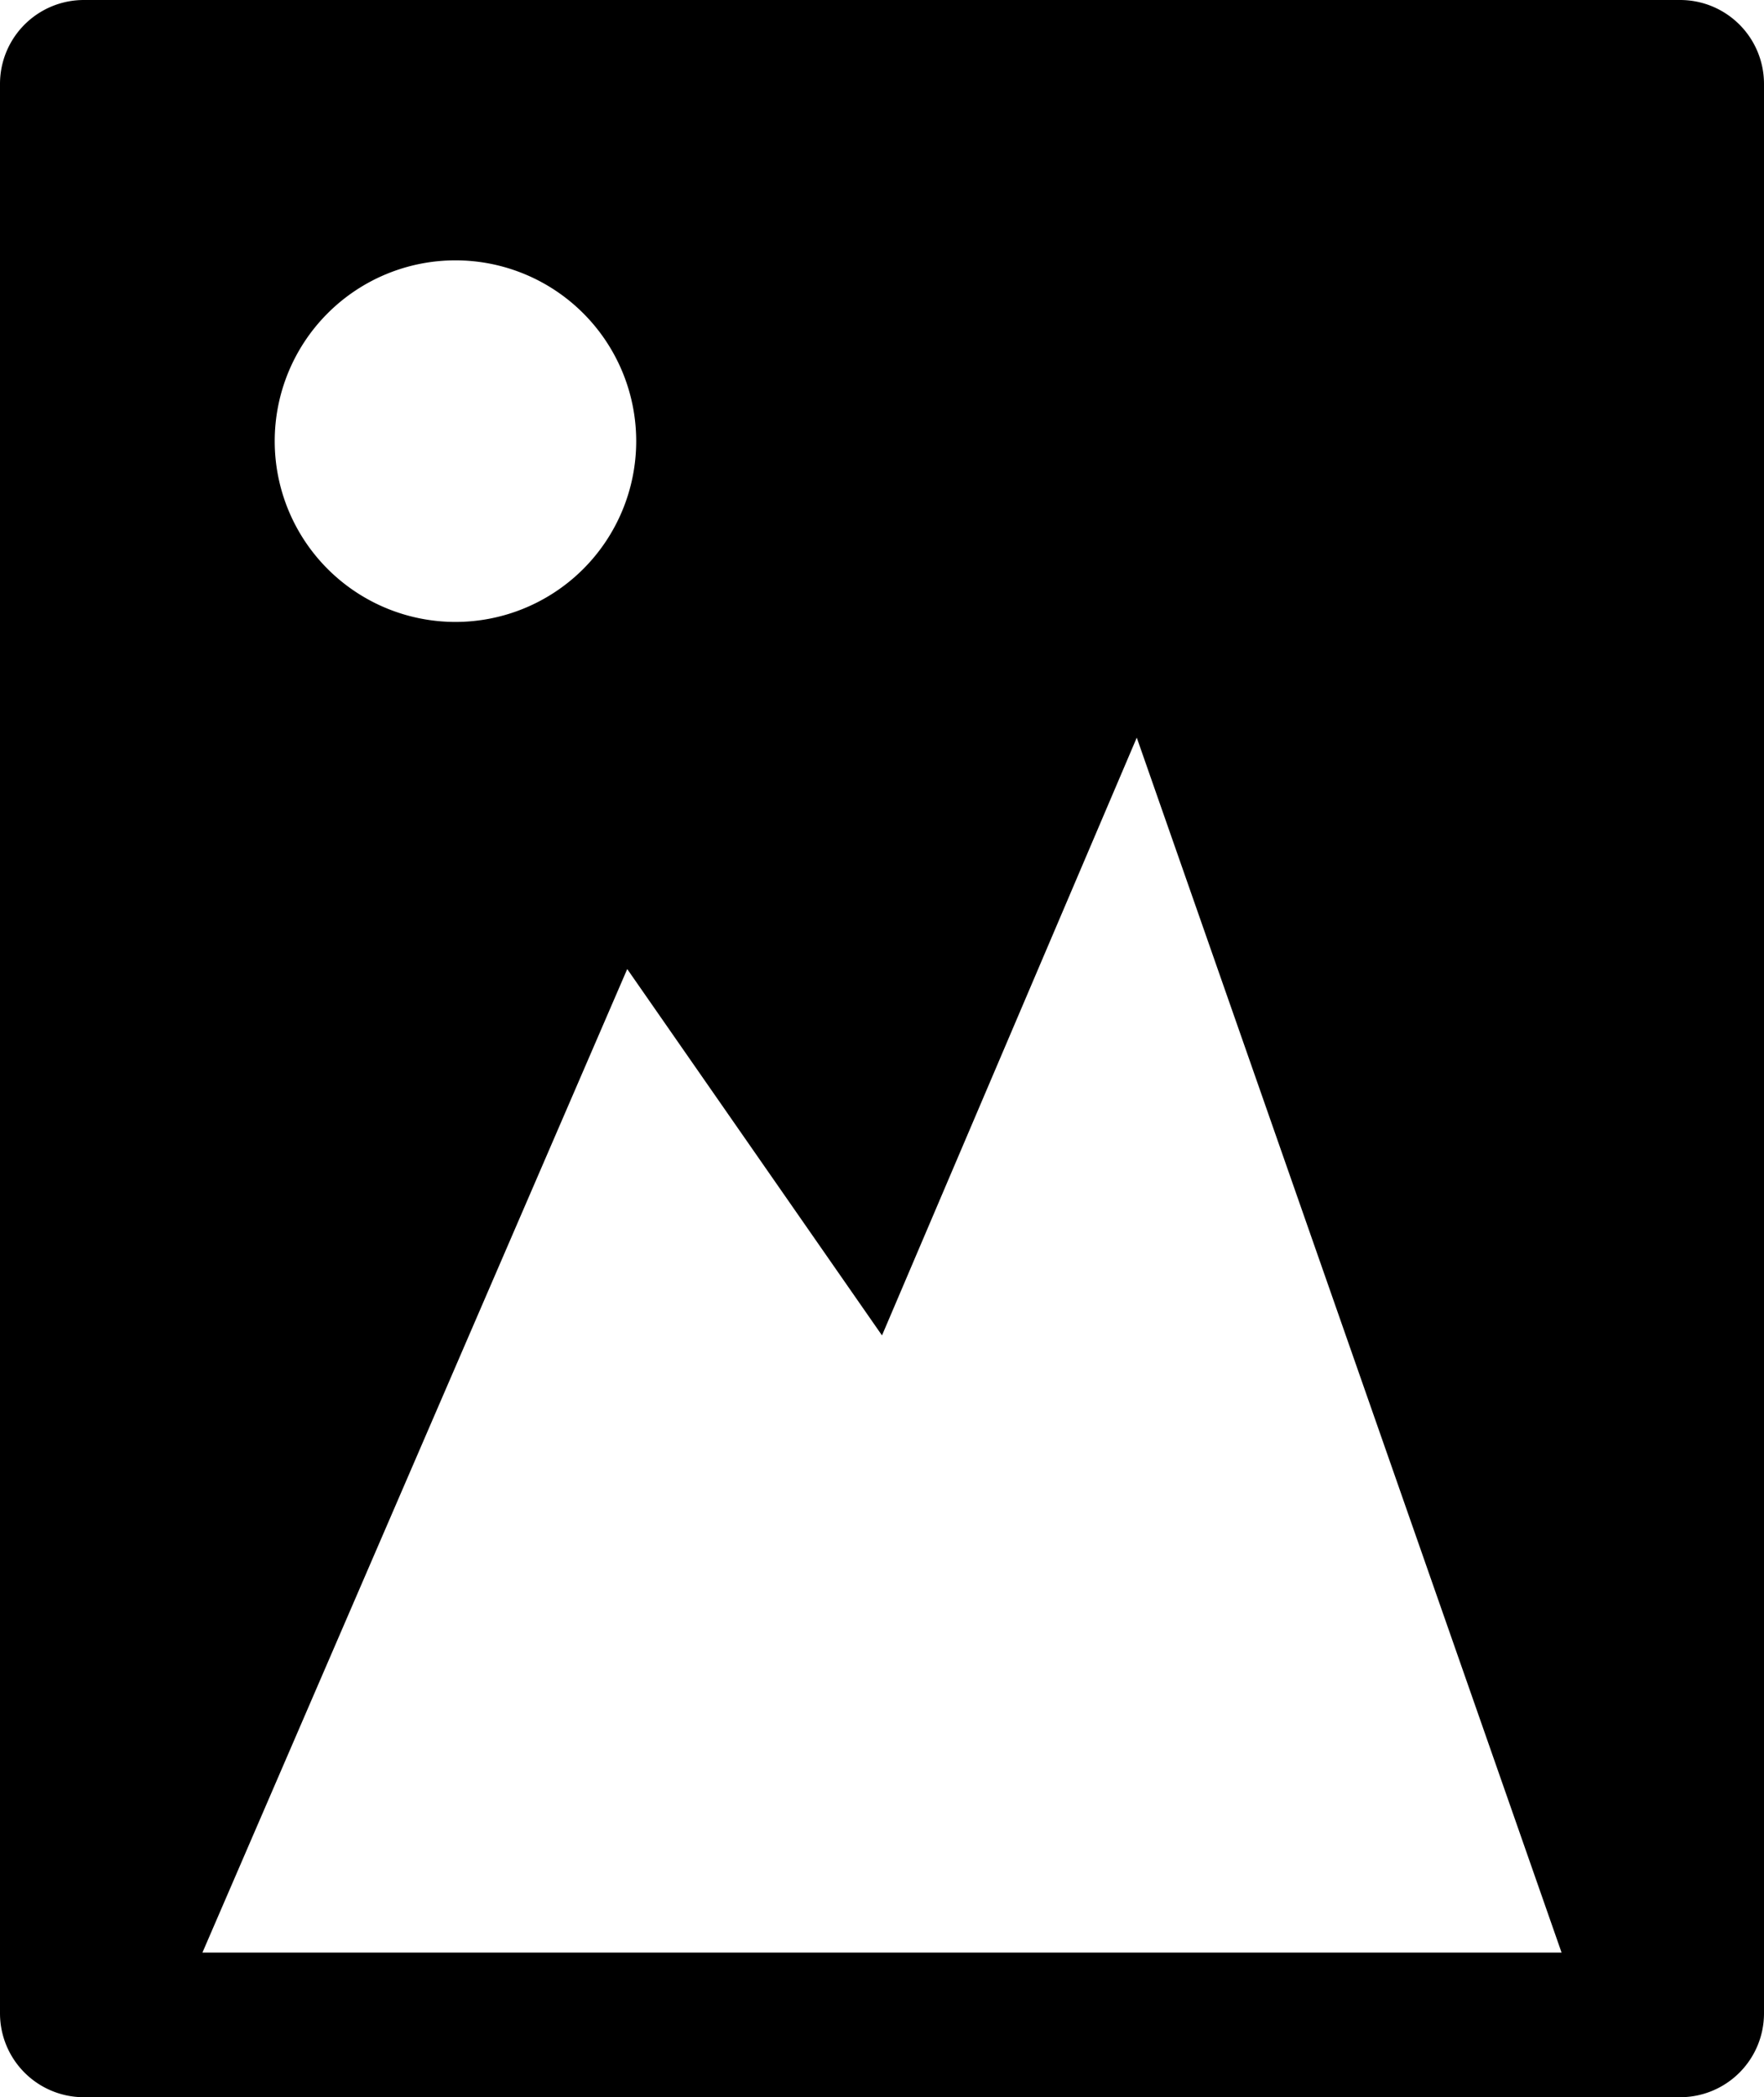 <svg xmlns="http://www.w3.org/2000/svg" viewBox="0 0 122 145"><title>poster</title><g id="Layer_2" data-name="Layer 2"><g id="Layer_1-2" data-name="Layer 1"><path d="M116.2,0H5.8A5.8,5.8,0,0,0,0,5.8V139.2A5.8,5.8,0,0,0,5.8,145H116.2a5.8,5.8,0,0,0,5.8-5.8V5.8A5.8,5.8,0,0,0,116.2,0ZM31.5,18A12.5,12.5,0,1,1,19,30.5,12.5,12.5,0,0,1,31.5,18ZM14,135,43.38,67,61,92.33,78.62,51,108,135Z"/></g></g></svg>